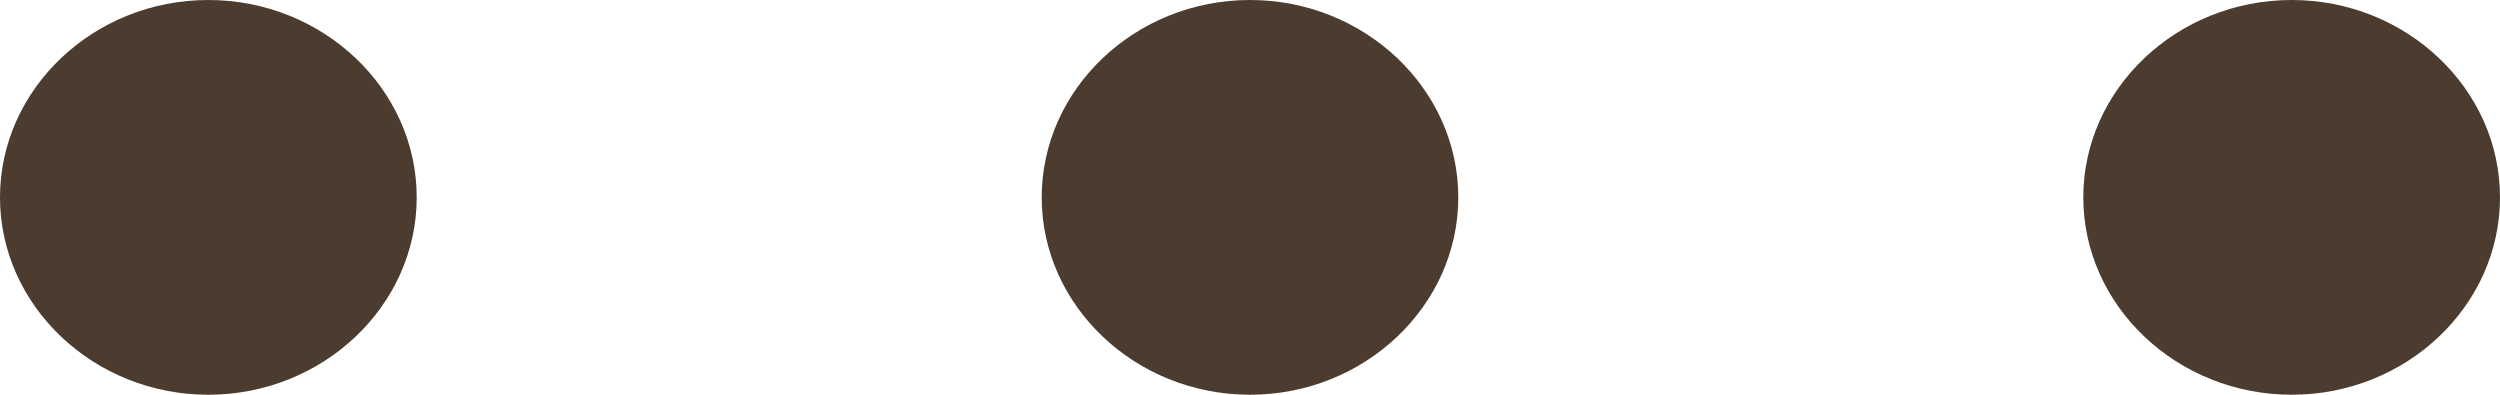 <svg width="19" height="3" viewBox="0 0 19 3" fill="none" xmlns="http://www.w3.org/2000/svg">
<path d="M1.583 0C0.713 0 0 0.675 0 1.5C0 2.325 0.713 3 1.583 3C2.454 3 3.167 2.325 3.167 1.5C3.167 0.675 2.454 0 1.583 0ZM17.417 0C16.546 0 15.833 0.675 15.833 1.5C15.833 2.325 16.546 3 17.417 3C18.288 3 19 2.325 19 1.5C19 0.675 18.288 0 17.417 0ZM9.5 0C8.629 0 7.917 0.675 7.917 1.5C7.917 2.325 8.629 3 9.5 3C10.371 3 11.083 2.325 11.083 1.5C11.083 0.675 10.371 0 9.5 0Z" fill="#4B3C2F"/>
</svg>
